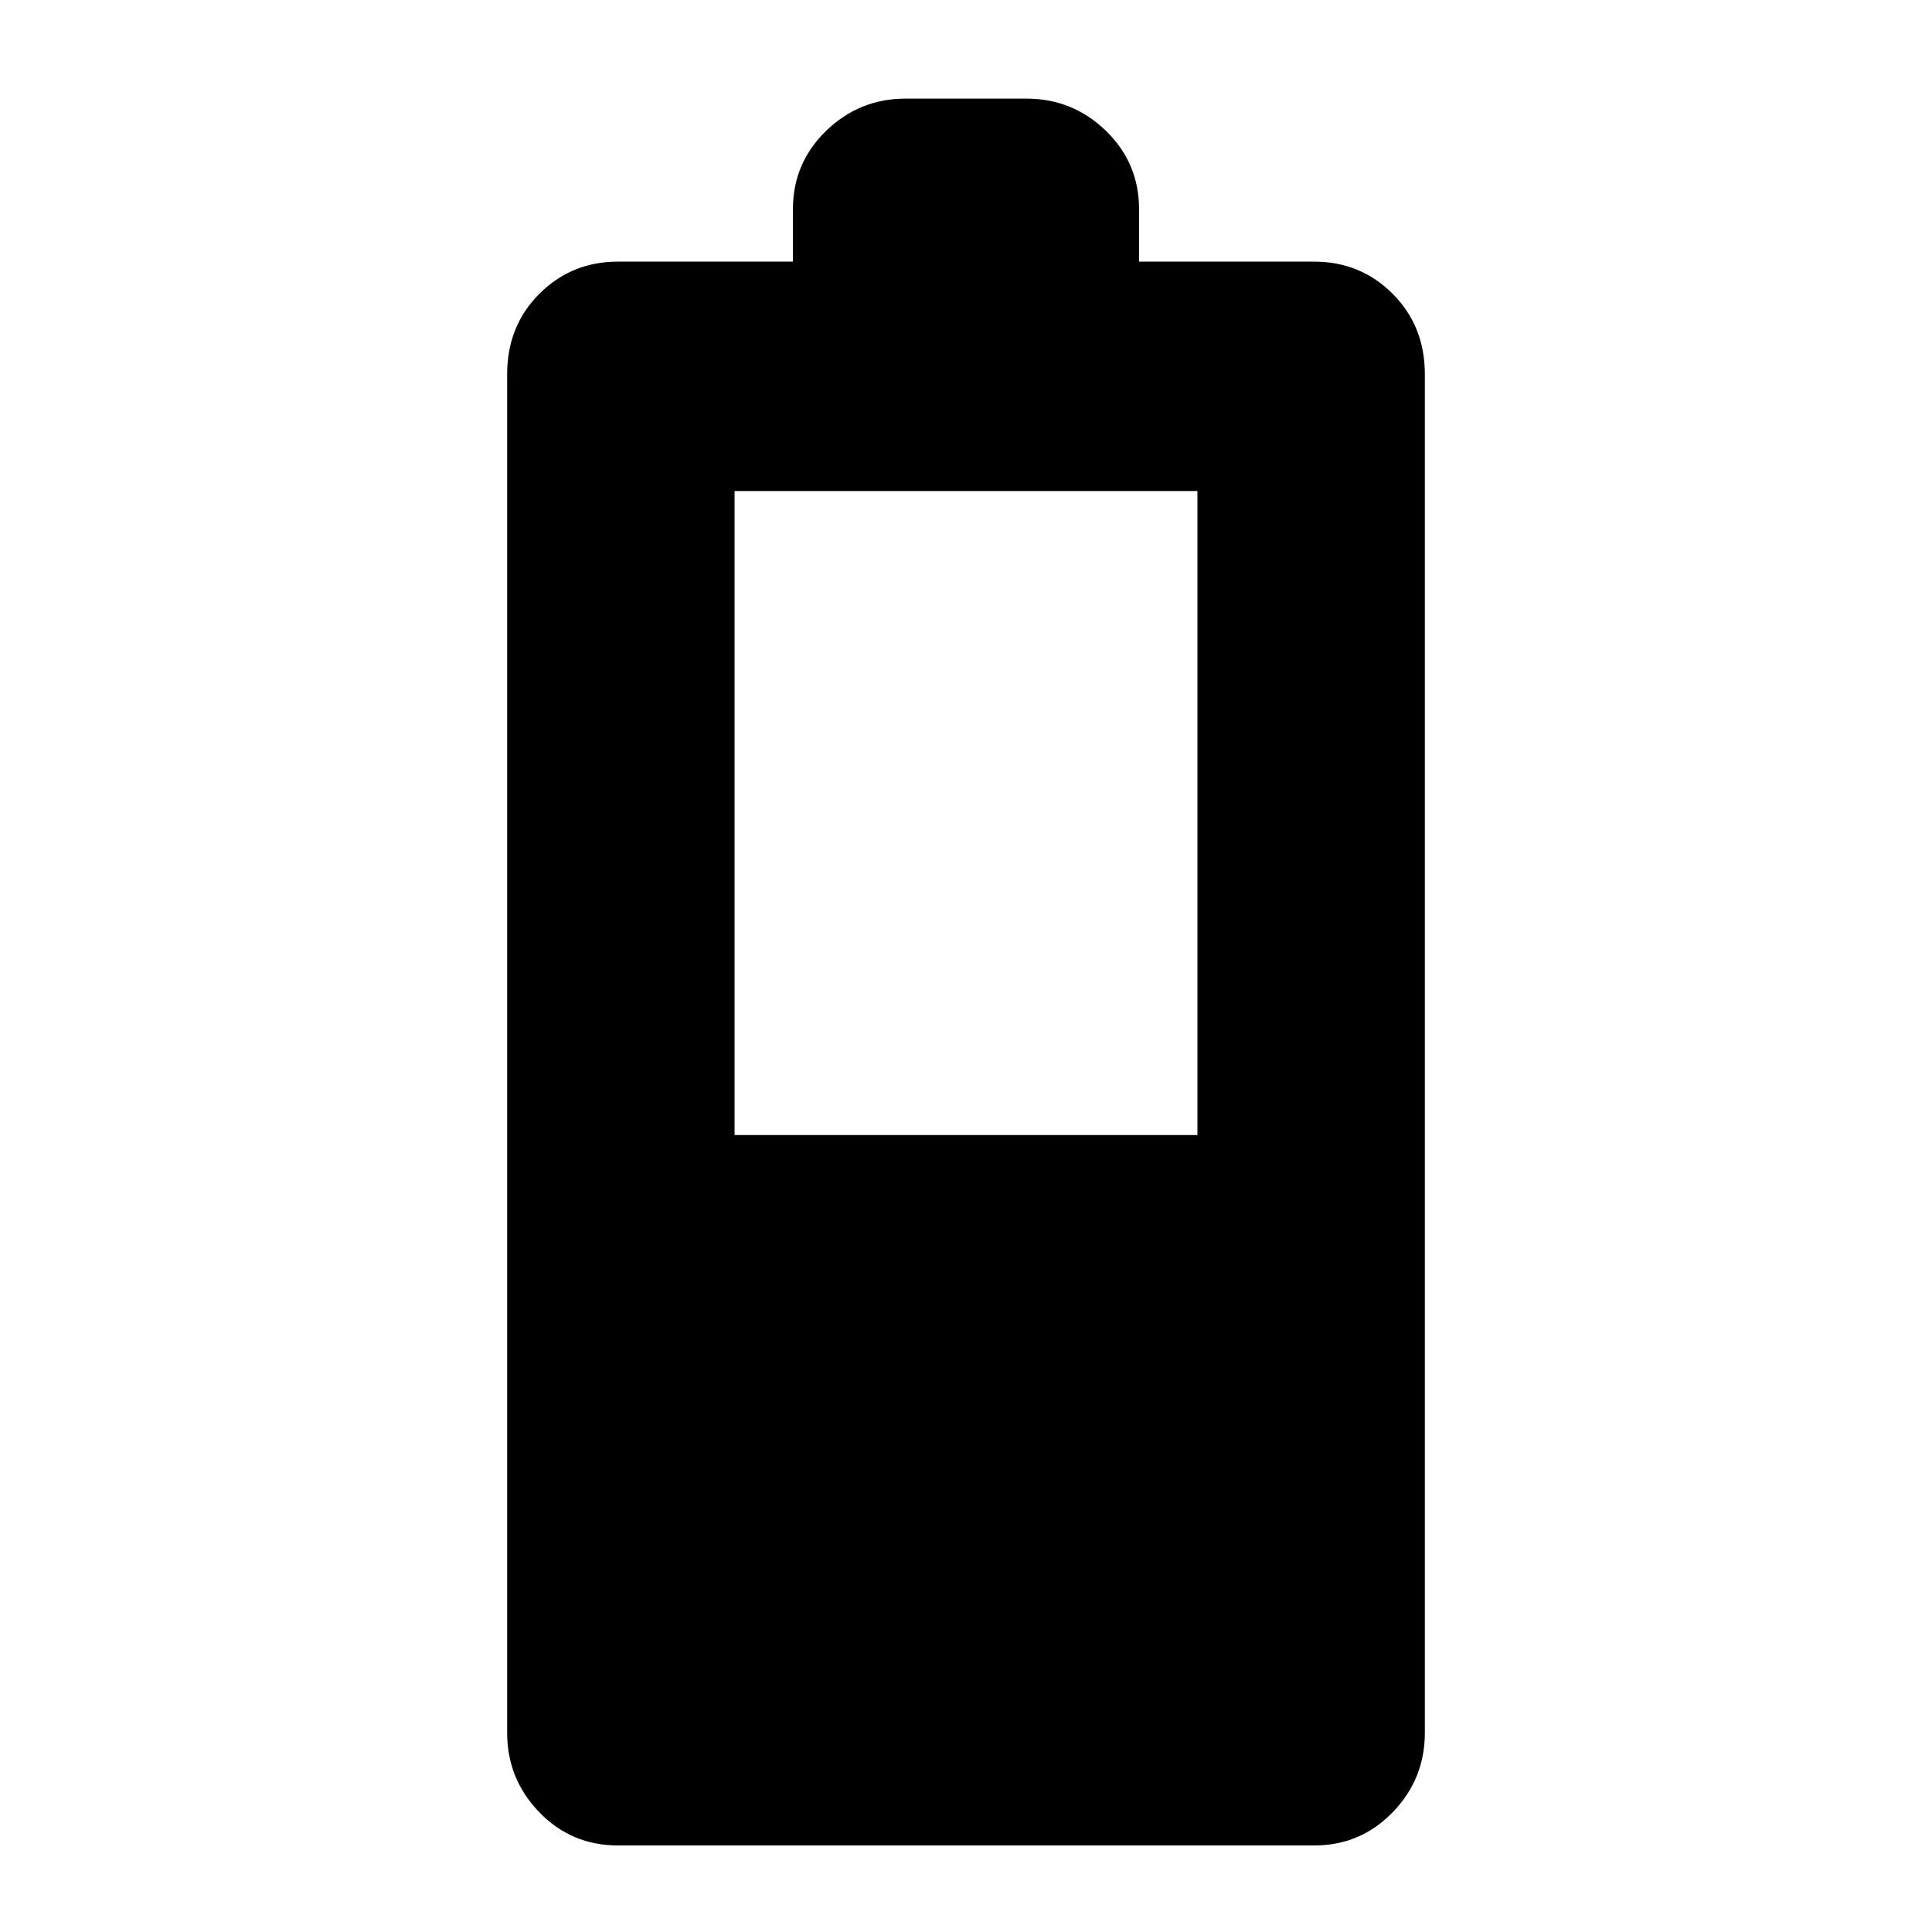 <svg xmlns="http://www.w3.org/2000/svg" height="24" width="24"><path d="M7.675 22.925Q7.1 22.925 6.7 22.513Q6.3 22.1 6.3 21.525V4.65Q6.3 4.05 6.7 3.65Q7.1 3.25 7.675 3.25H9.85V2.6Q9.85 2.025 10.263 1.625Q10.675 1.225 11.25 1.225H12.75Q13.325 1.225 13.738 1.625Q14.15 2.025 14.15 2.6V3.25H16.325Q16.9 3.25 17.3 3.65Q17.7 4.05 17.7 4.65V21.525Q17.7 22.1 17.3 22.513Q16.9 22.925 16.325 22.925ZM9.125 14.1H14.875V6.1H9.125Z"/></svg>